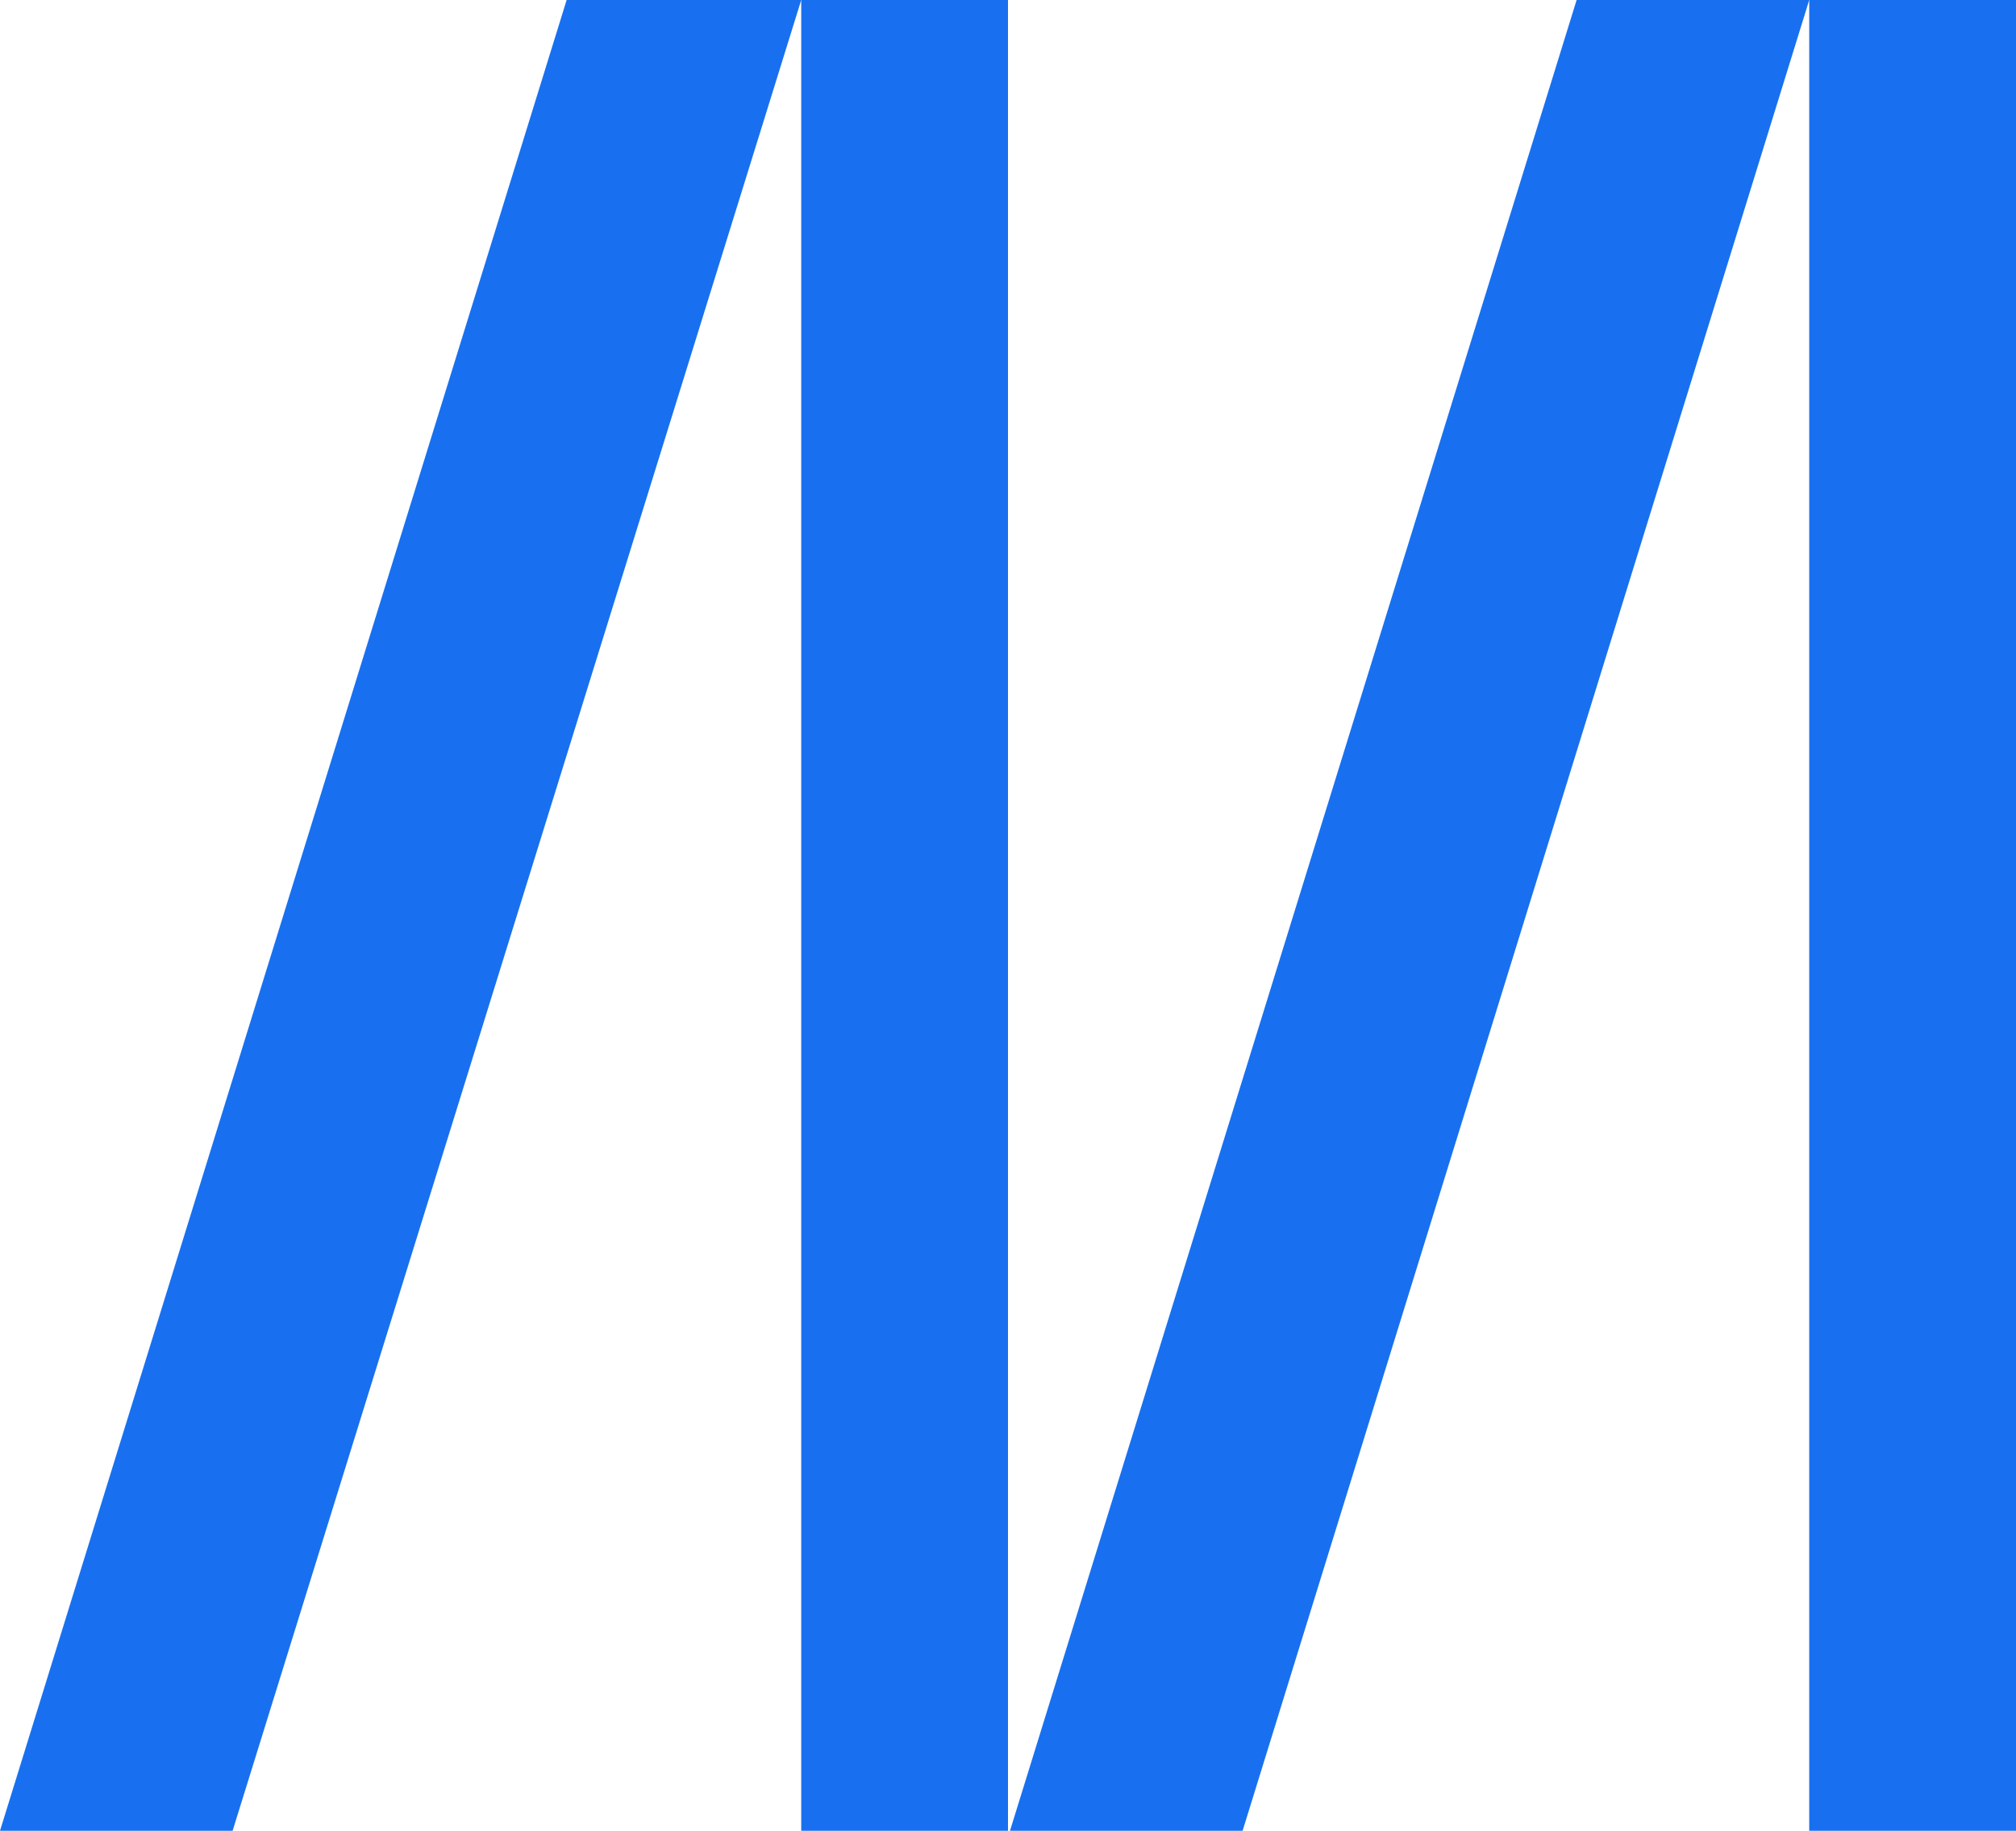 <?xml version="1.0" encoding="UTF-8" standalone="no"?>
<svg
   xmlns:dc="http://purl.org/dc/elements/1.1/"
   xmlns:cc="http://creativecommons.org/ns#"
   xmlns:rdf="http://www.w3.org/1999/02/22-rdf-syntax-ns#"
   xmlns:svg="http://www.w3.org/2000/svg"
   xmlns="http://www.w3.org/2000/svg"
   xmlns:sodipodi="http://sodipodi.sourceforge.net/DTD/sodipodi-0.dtd"
   xmlns:inkscape="http://www.inkscape.org/namespaces/inkscape"
   id="mdn-logo"
   x="0px"
   y="0px"
   viewBox="0 0 101.4 92.1"
   xml:space="preserve"
   version="1.1"
   sodipodi:docname="MDN_Web_Docs.svg"
   inkscape:version="1.0.2 (e86c870879, 2021-01-15)"
   width="101.4"
   height="92.1"><defs
     id="defs27" /><sodipodi:namedview
     pagecolor="#ffffff"
     bordercolor="#666666"
     borderopacity="1"
     objecttolerance="10"
     gridtolerance="10"
     guidetolerance="10"
     inkscape:pageopacity="0"
     inkscape:pageshadow="2"
     inkscape:window-width="1920"
     inkscape:window-height="1012"
     id="namedview25"
     showgrid="false"
     inkscape:zoom="3.8864266"
     inkscape:cx="133.799"
     inkscape:cy="52.099998"
     inkscape:window-x="0"
     inkscape:window-y="0"
     inkscape:window-maximized="1"
     inkscape:current-layer="mdn-logo"
     fit-margin-top="0"
     fit-margin-left="0"
     fit-margin-right="0"
     fit-margin-bottom="0" /><style
     type="text/css"
     id="style2">
  .logo-m{fill:#1870f0;}
  .logo-text{fill:#15141a;}
</style><path
     d="M 40.3,0 11.7,92.1 H 0 L 28.5,0 Z"
     id="path4"
     style="fill:#1870f0" /><path
     d="M 50.7,0 V 92.1 H 40.3 V 0 Z"
     id="path6"
     style="fill:#1870f0" /><path
     d="M 101.4,0 V 92.1 H 91 V 0 Z"
     id="path8"
     style="fill:#1870f0" /><path
     d="M 91,0 62.5,92.1 H 50.8 L 79.3,0 Z"
     id="path10"
     style="fill:#1870f0" /></svg>
